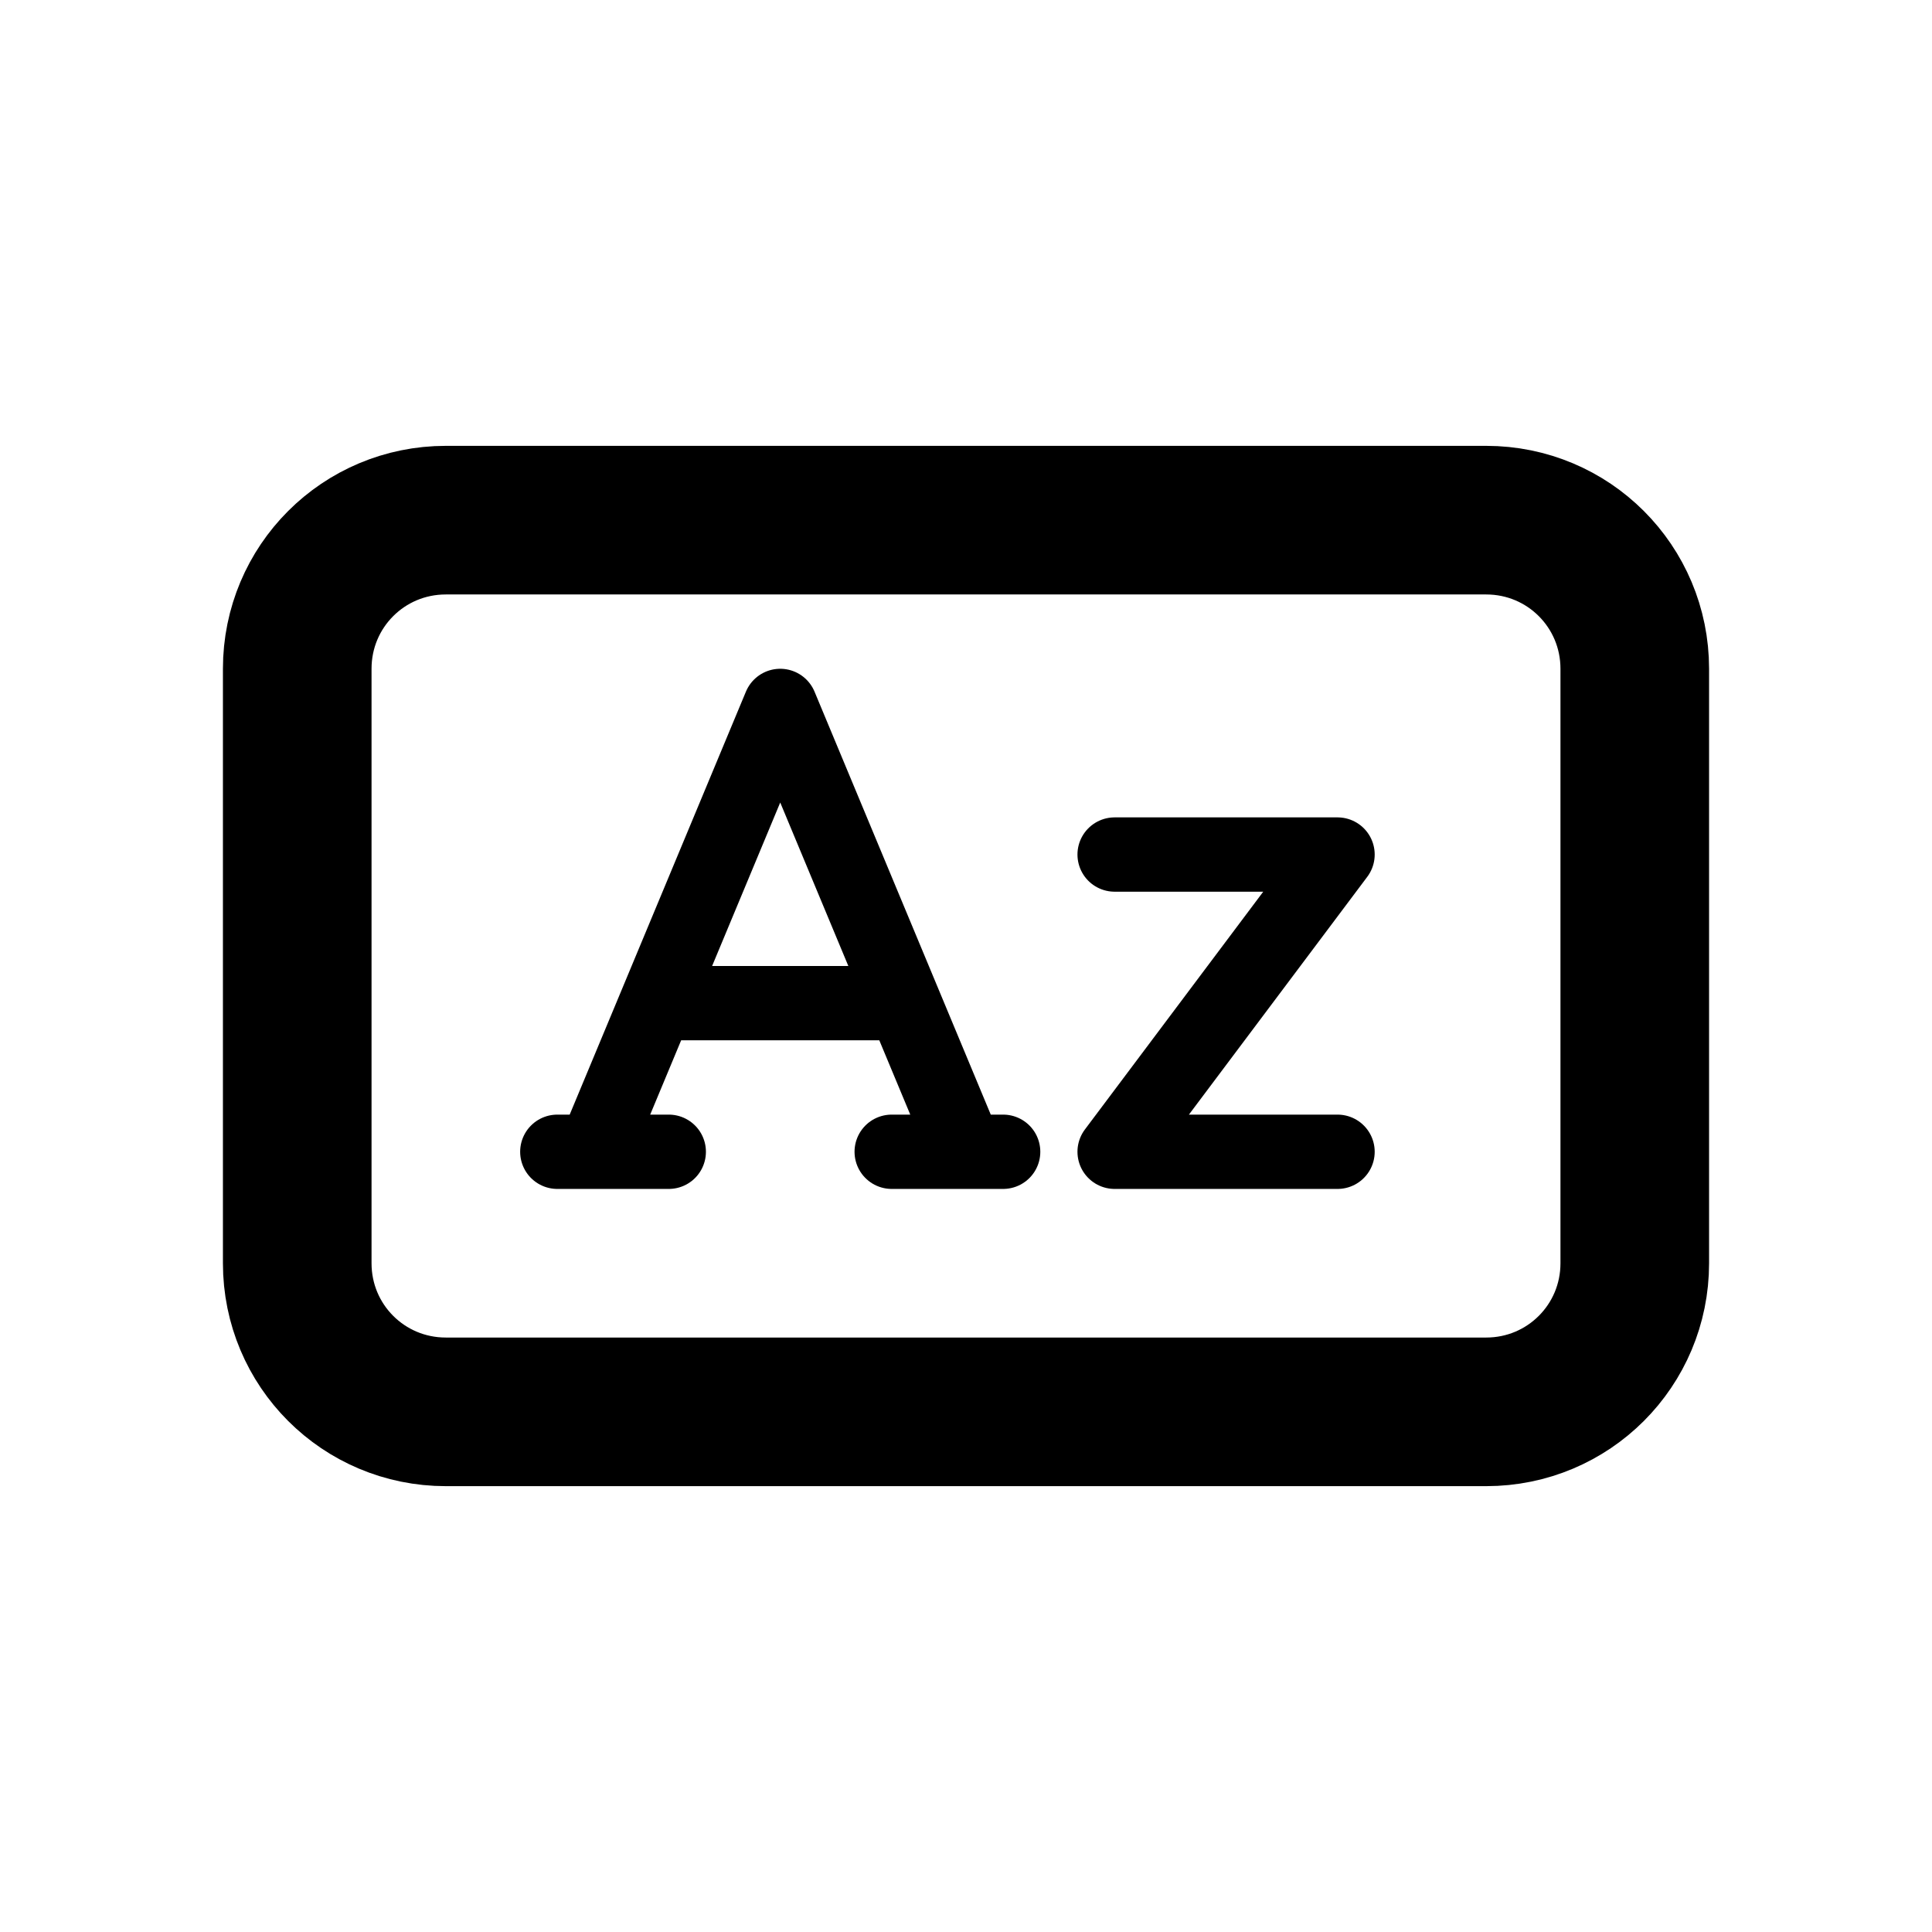<svg width="26" height="26" viewBox="0 0 26 26" xmlns="http://www.w3.org/2000/svg">
<path d="m 15,11.5 h 3 l -3,4 h 3 m -10.5,0 H 9 m 3,0 h 1.5 M 9,13.5 h 3 m -4,2 2.5,-6 2.5,6" style="fill: none; stroke: #000000; stroke-width: 1px; stroke-linecap: round; stroke-linejoin: round; stroke-opacity: 1;" />
<path d="m 6,7 h 14 c 1.108,0 2,0.892 2,2 v 8 c 0,1.108 -0.892,2 -2,2 H 6 C 4.892,19 4,18.108 4,17 V 9 C 4,7.892 4.892,7 6,7 Z" style="fill: none; stroke: #000000; stroke-width: 2; stroke-linecap: round; stroke-linejoin: round; stroke-miterlimit: 4; stroke-dasharray: none;" />
</svg>